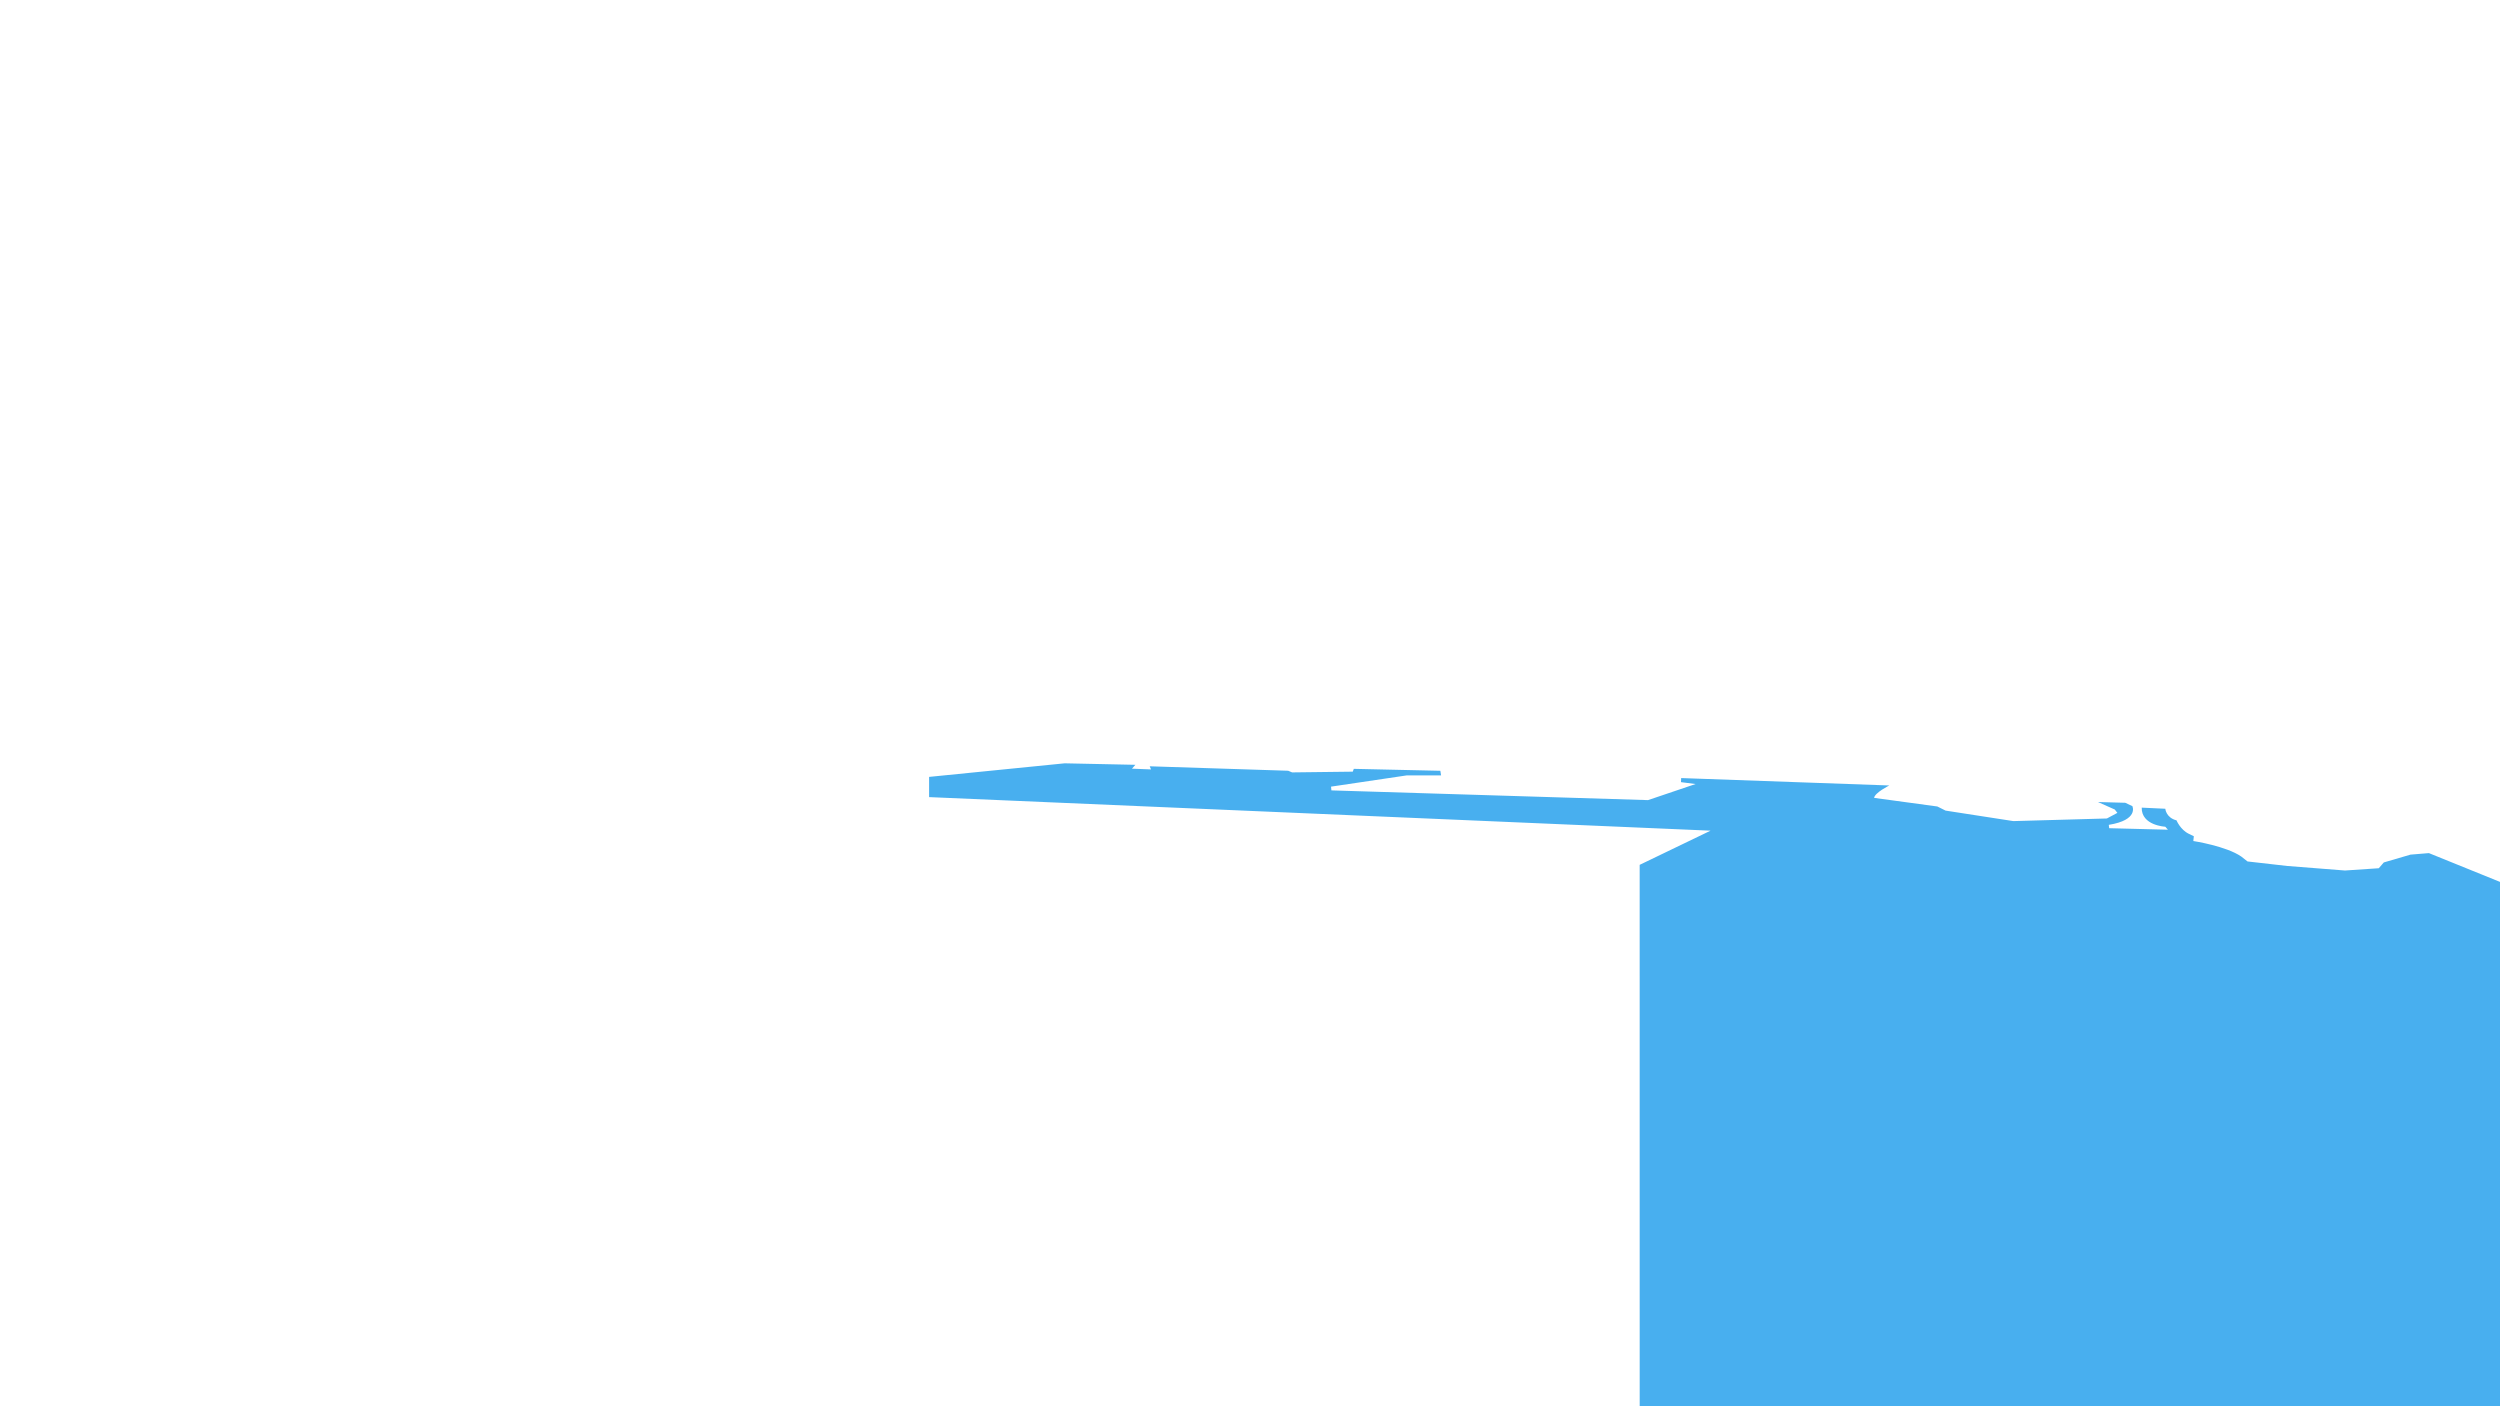 <?xml version="1.0" encoding="UTF-8"?>
<svg id="Layer_1" xmlns="http://www.w3.org/2000/svg" version="1.1" viewBox="0 0 1280 720">
  <!-- Generator: Adobe Illustrator 29.8.1, SVG Export Plug-In . SVG Version: 2.1.1 Build 2)  -->
  <defs>
    <style>
      .st0 {
        fill: #48afef;
      }
    </style>
  </defs>
  <path class="st0" d="M1282.81,452.67l-1.16,269.08-442.13,5.65v-.02s-.01-284.58-.01-284.58l36.3-17.5-400.11-17.18v-10.35l69.41-6.95,36.2.76-1.75,1.98,9.77.38-.68-1.6,70.88,2.28,2.04.85,31.04-.38.54-1.44,44.31.99.37,2.37h-17.63l-38.71,5.75.19,1.92,162.11,4.98,24.34-8.24-7.47-.96.1-2.09,106.56,3.79s-7.4,3.67-7.78,6.35l32.38,4.41,4.22,2.11,34.68,5.37,47.91-1.34,5.37-2.87-1.34-1.72-8.62-3.83,13.99.38,3.64,1.72s3.45,7.09-12.07,9.58l.19,1.72,30.08.77-1.34-1.53s-12.26-.57-12.07-9.77l12.07.57s.38,4.6,5.75,5.94c0,0,1.92,4.79,6.32,6.9l2.54,1.24-.26,2.45s16.9,2.58,24.64,8l3.1,2.45,20.38,2.32,29.54,2.32,17.29-1.16,2.58-2.97,13.67-4,9.42-.78,39.21,15.88Z"/>
</svg>